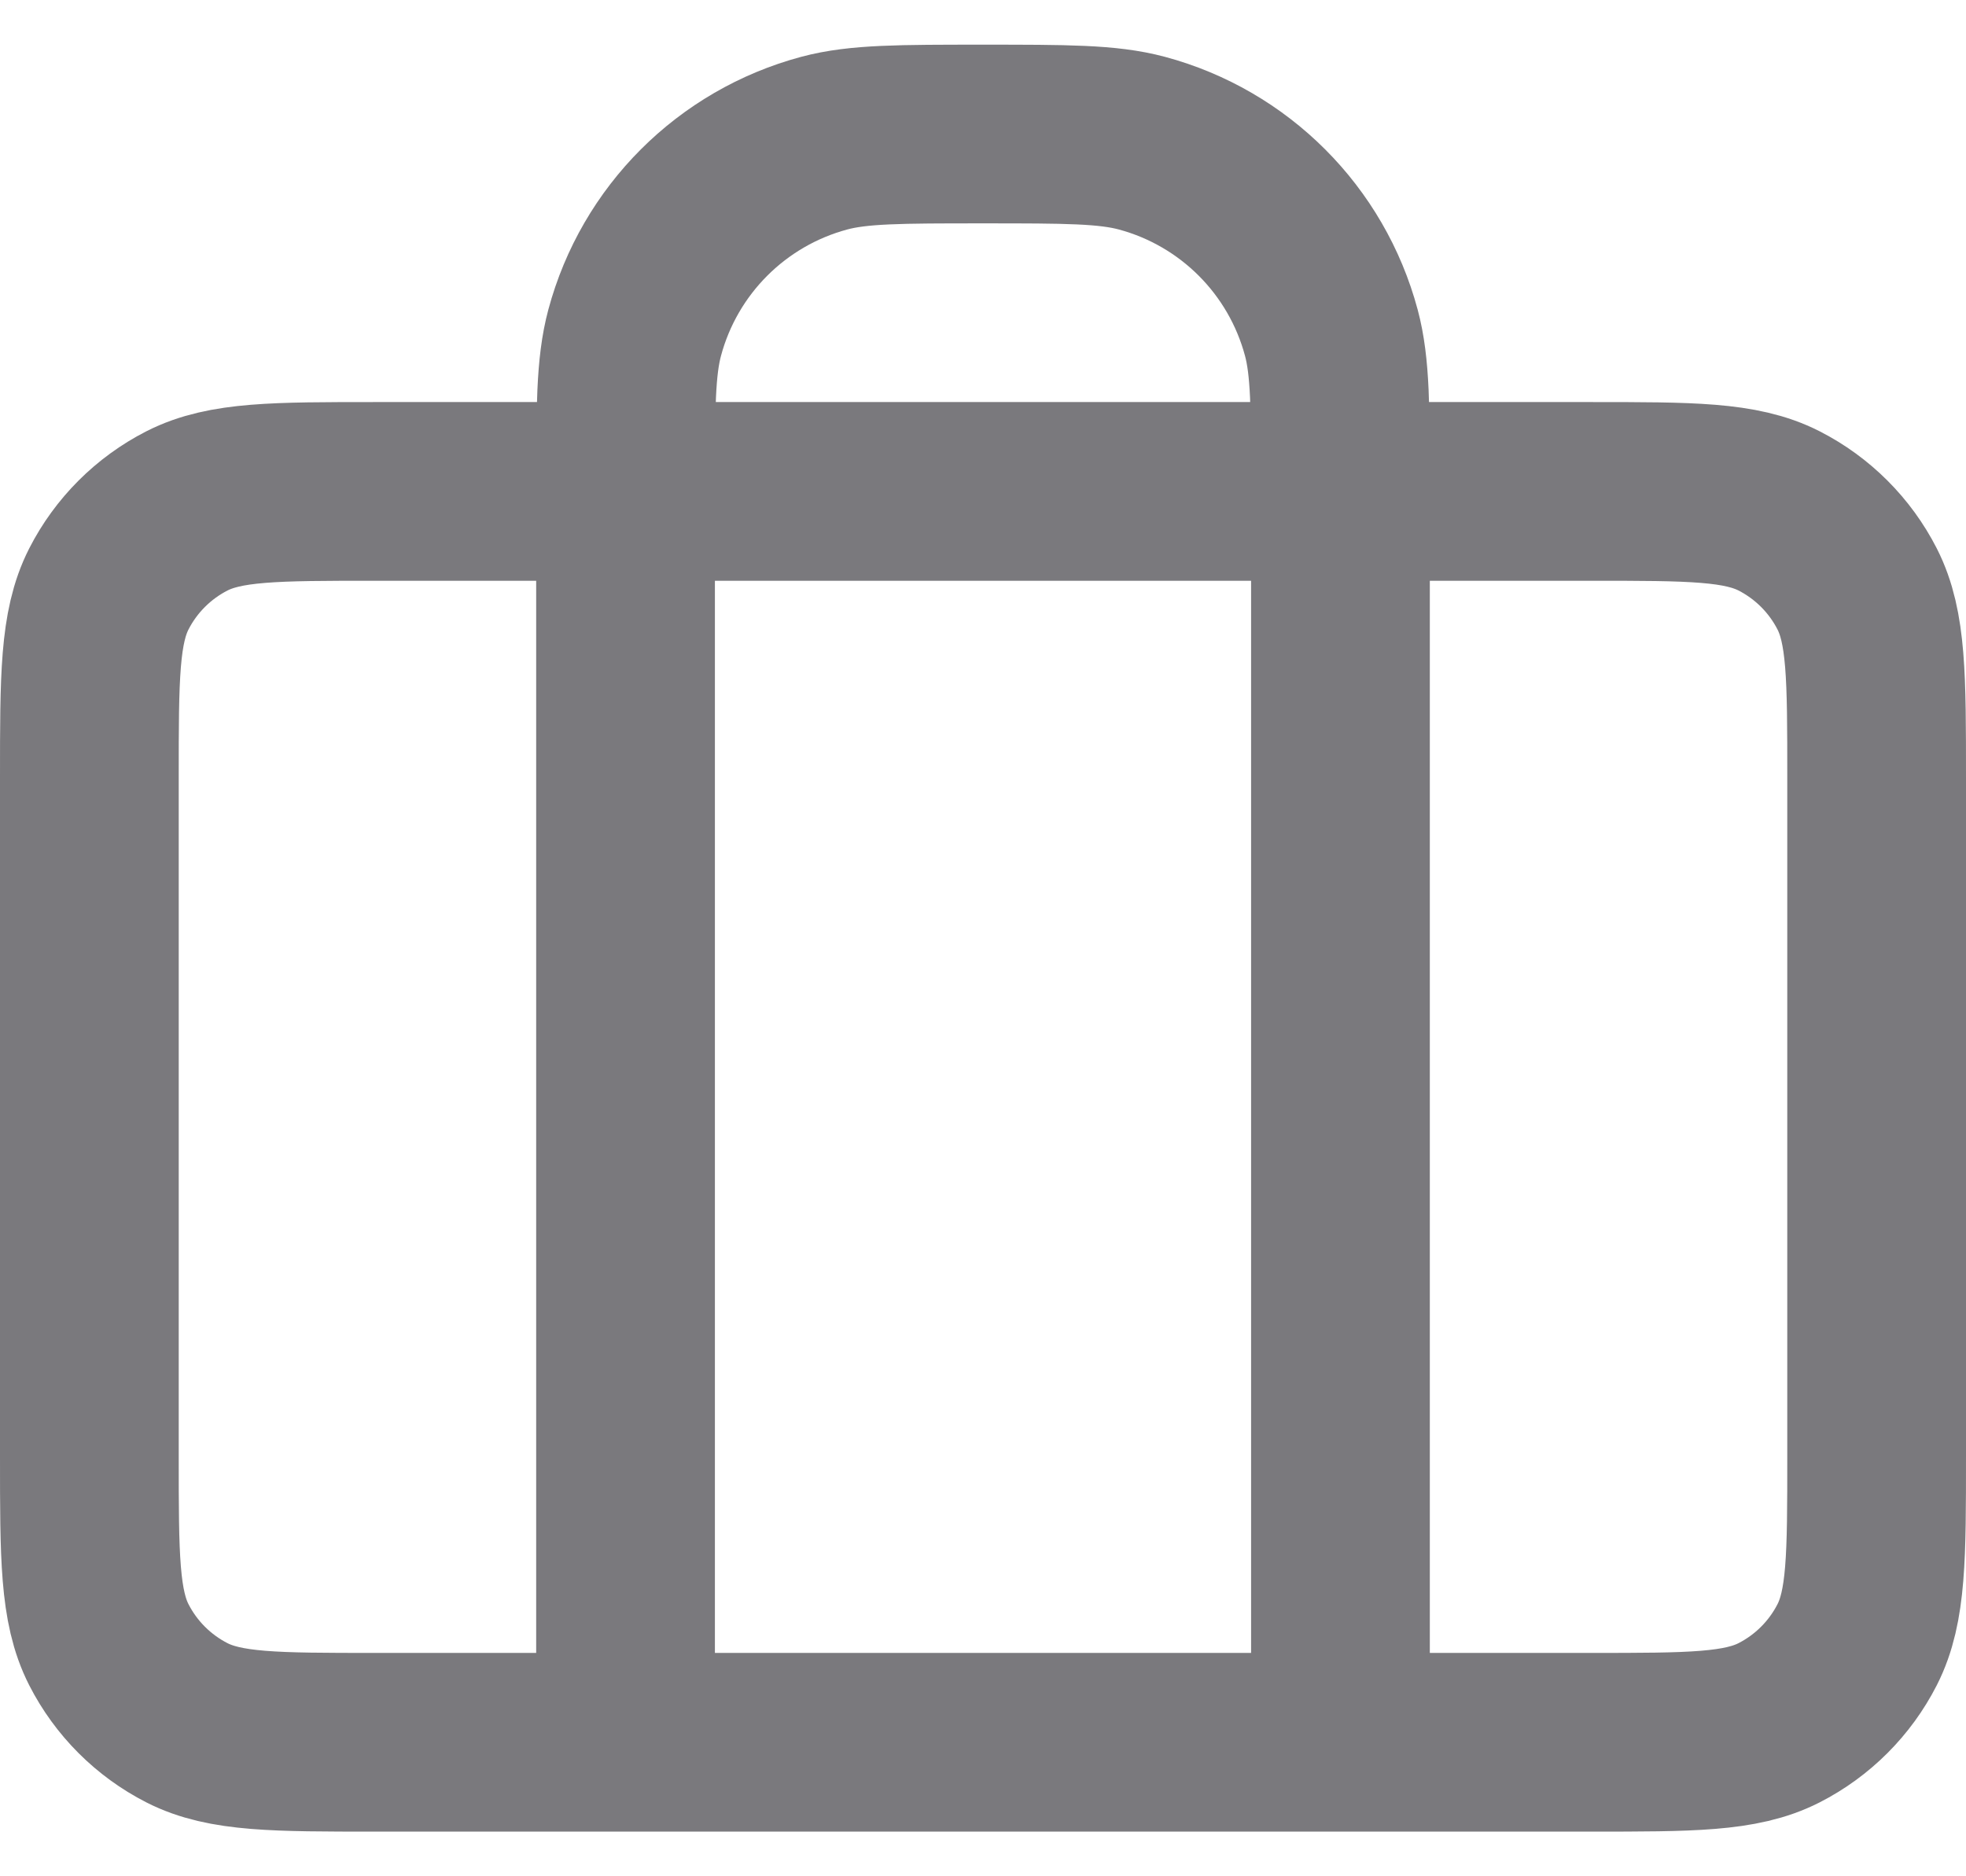 <svg width="22" height="21" viewBox="0 0 22 21" fill="none" xmlns="http://www.w3.org/2000/svg">
<path d="M7 19.5V5.5C7 4.57 7 4.105 7.102 3.724C7.38 2.688 8.188 1.88 9.224 1.602C9.605 1.5 10.07 1.5 11 1.5C11.93 1.5 12.395 1.5 12.777 1.602C13.812 1.88 14.62 2.688 14.898 3.724C15 4.105 15 4.57 15 5.5V19.5M4.2 19.5H17.8C18.92 19.5 19.48 19.5 19.908 19.282C20.284 19.09 20.59 18.784 20.782 18.408C21 17.98 21 17.42 21 16.3V8.7C21 7.58 21 7.02 20.782 6.592C20.59 6.216 20.284 5.91 19.908 5.718C19.48 5.5 18.92 5.5 17.8 5.5H4.2C3.08 5.5 2.52 5.5 2.092 5.718C1.716 5.91 1.41 6.216 1.218 6.592C1 7.02 1 7.58 1 8.7V16.3C1 17.42 1 17.98 1.218 18.408C1.41 18.784 1.716 19.09 2.092 19.282C2.52 19.5 3.08 19.5 4.2 19.5Z" stroke="#7A797D" stroke-width="2" stroke-linecap="round" stroke-linejoin="round"/>
</svg>
